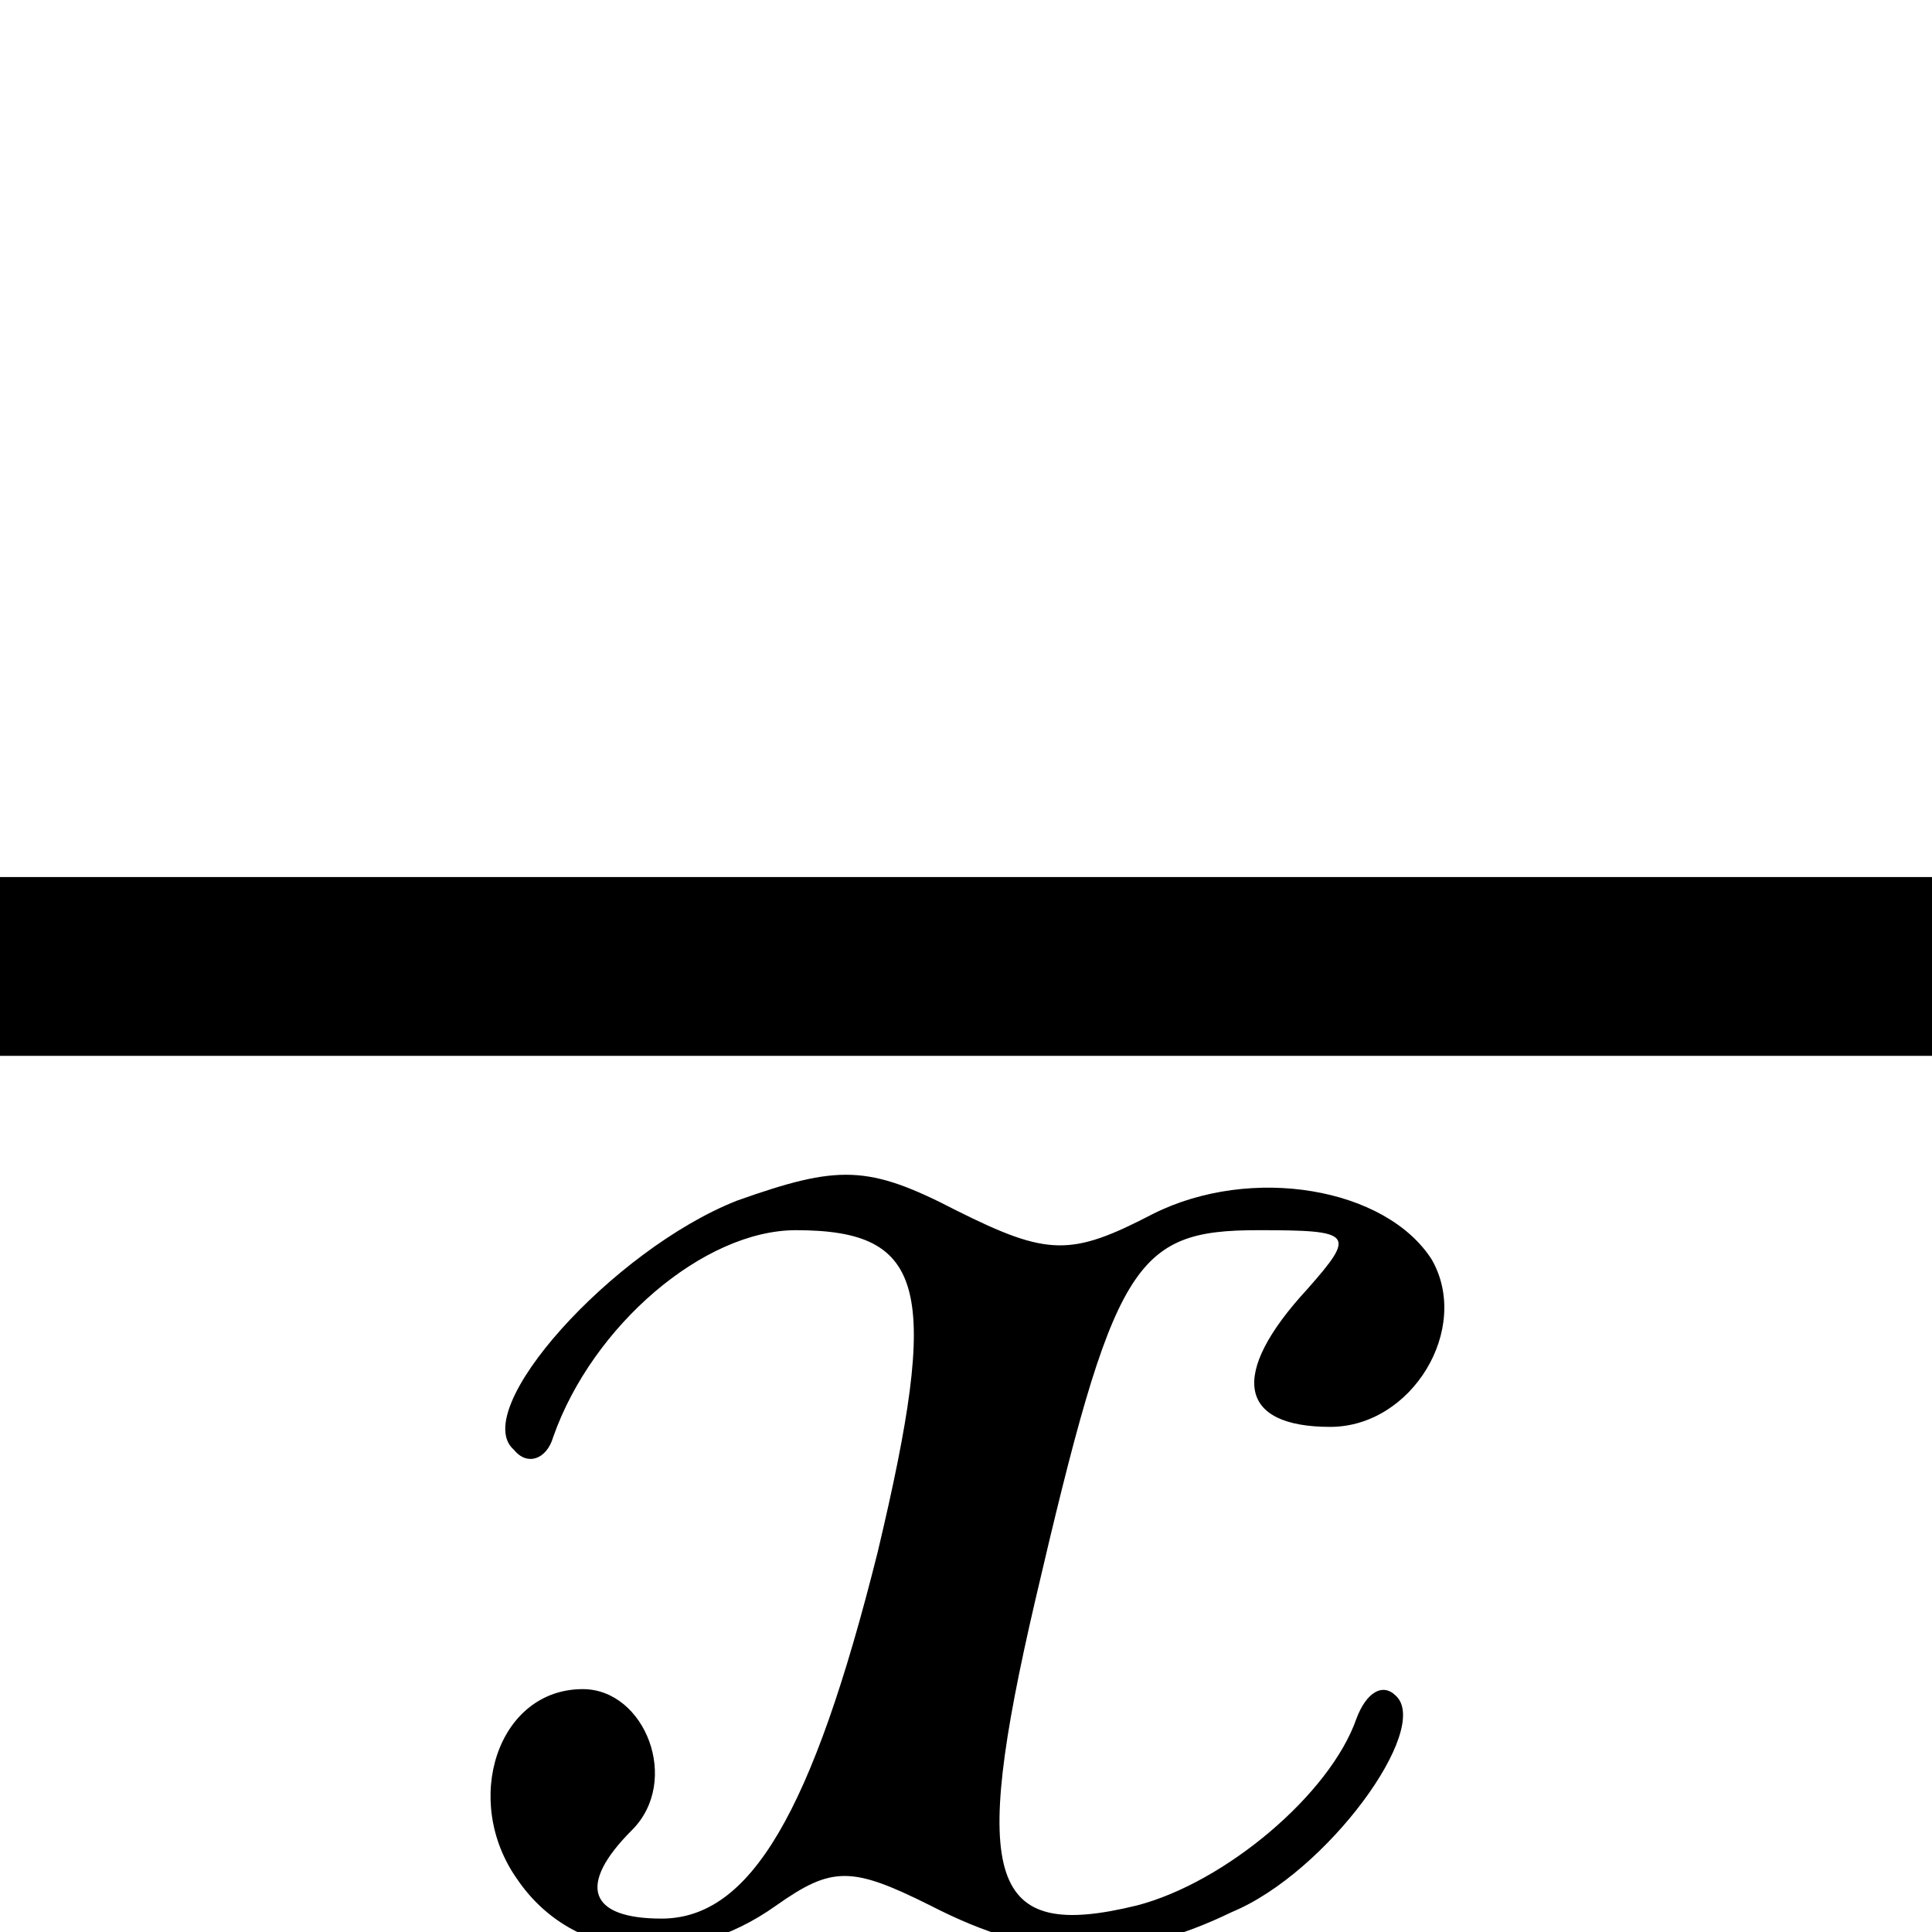 <svg xmlns="http://www.w3.org/2000/svg" width="6.483" height="6.483">
  <path fill="none" stroke="#000" stroke-width=".6" stroke-miterlimit="10" d="M0 3.243h6.483"/>
  <path d="M8.15 214.91c-17-24-6-58 20-58 19 0 30 28 15 43-17 17-13 27 9 27 27 0 46-32 66-112 19-80 15-98-25-98-28 0-62 29-74 63-2 7-8 9-12 4-14-12 30-61 68-76 31-11 40-11 67 3 28 14 35 14 60 1 30-15 71-8 85 14 12 21-6 51-31 51-28 0-31-16-7-42 15-17 14-18-15-18-38 0-44 10-68 113-20 86-14 104 31 93 27-7 59-34 67-57 3-8 8-11 12-7 11 10-21 54-50 66-33 16-59 15-92-2-24-12-30-12-47 0-28 20-62 17-79-8z" transform="translate(1.646 3.942) scale(0.011)"/>
</svg>

